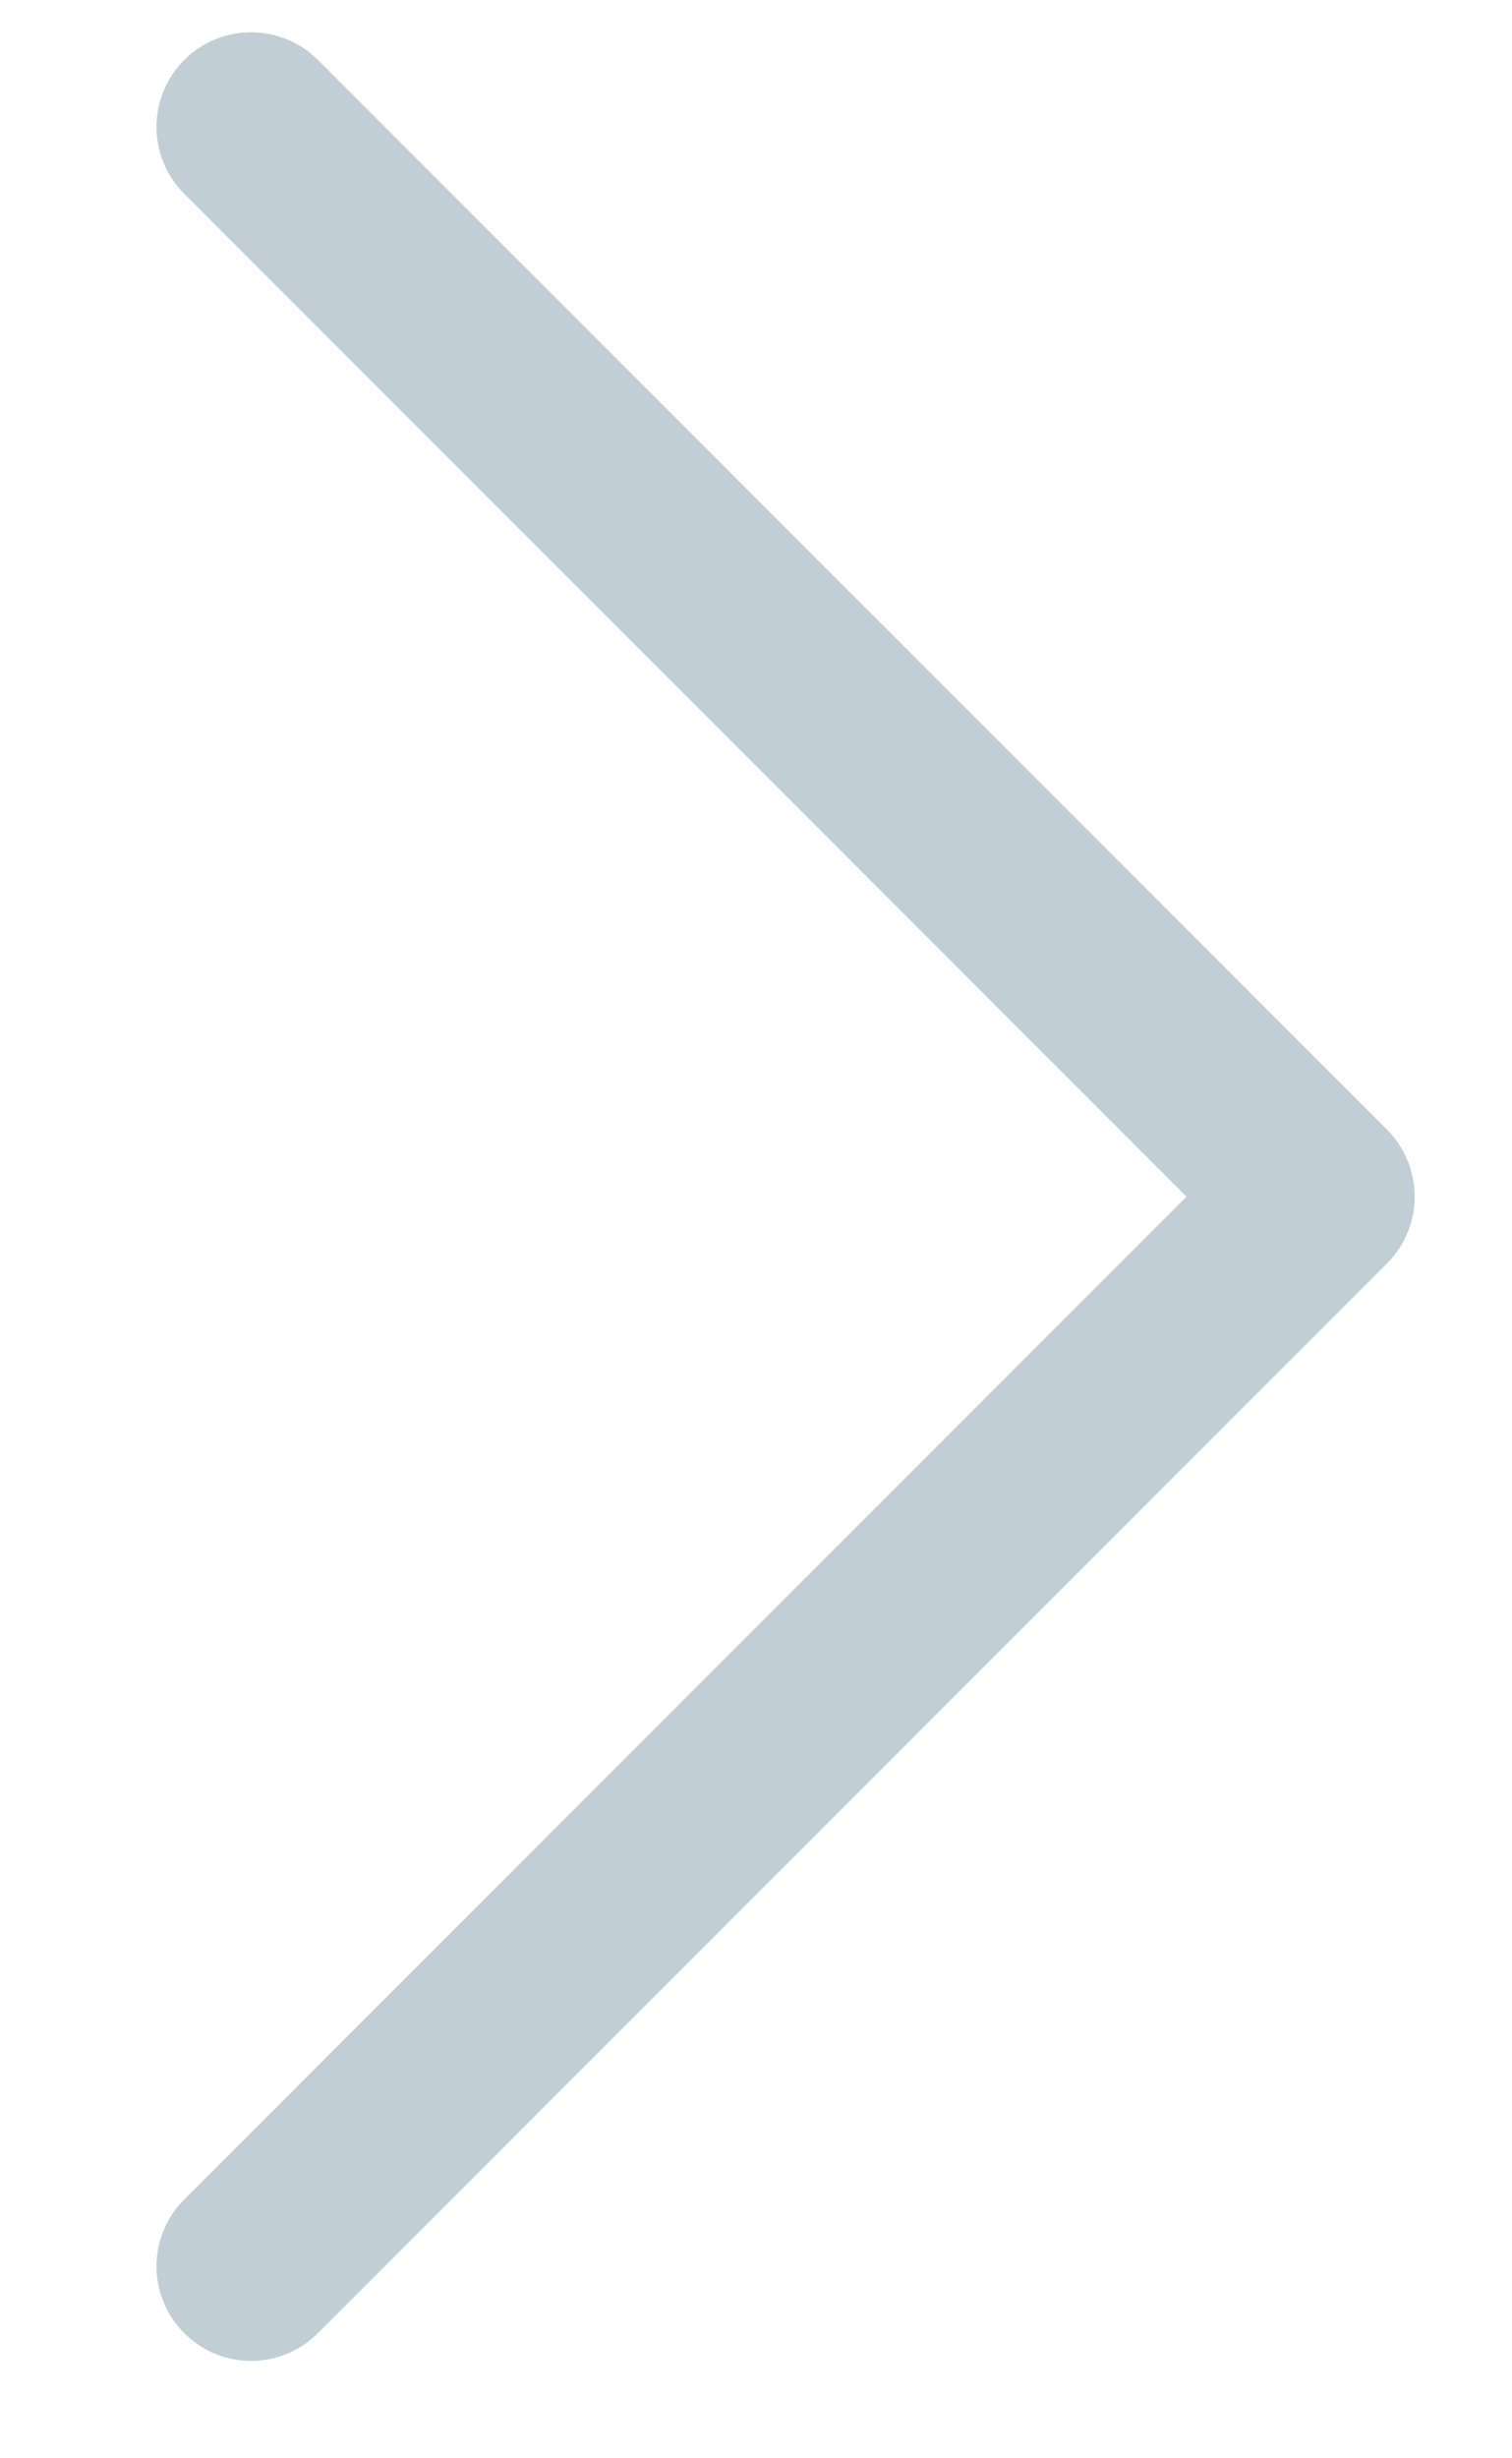 <?xml version="1.0" encoding="UTF-8"?>
<svg width="8px" height="13px" viewBox="0 0 8 13" version="1.1" xmlns="http://www.w3.org/2000/svg" xmlns:xlink="http://www.w3.org/1999/xlink">
    <!-- Generator: Sketch 46.1 (44463) - http://www.bohemiancoding.com/sketch -->
    <title>Combined Shape</title>
    <desc>Created with Sketch.</desc>
    <defs></defs>
    <g id="Page-1" stroke="none" stroke-width="1" fill="none" fill-rule="evenodd">
        <g id="01CRM首页-第一期-默认状态" transform="translate(-1278, -691)" fill="#C1CED6">
            <g id="Group-6-Copy-2" transform="translate(495, 566)">
                <g id="Group-9-Copy-2" transform="translate(609, 19)">
                    <g id="Group-10" transform="translate(0, 103)">
                        <path d="M178.157,7.207 L183.46,12.51 C183.655,12.706 183.972,12.706 184.167,12.51 C184.363,12.315 184.363,11.999 184.167,11.803 L178.51,6.146 C178.413,6.049 178.285,6 178.157,6 C178.029,6 177.901,6.049 177.803,6.146 L172.146,11.803 C171.951,11.999 171.951,12.315 172.146,12.51 C172.342,12.706 172.658,12.706 172.854,12.51 L178.157,7.207 Z" id="Combined-Shape" transform="translate(178.157, 9.328) rotate(-270) translate(-178.157, -9.328) "></path>
                    </g>
                </g>
            </g>
        </g>
    </g>
</svg>